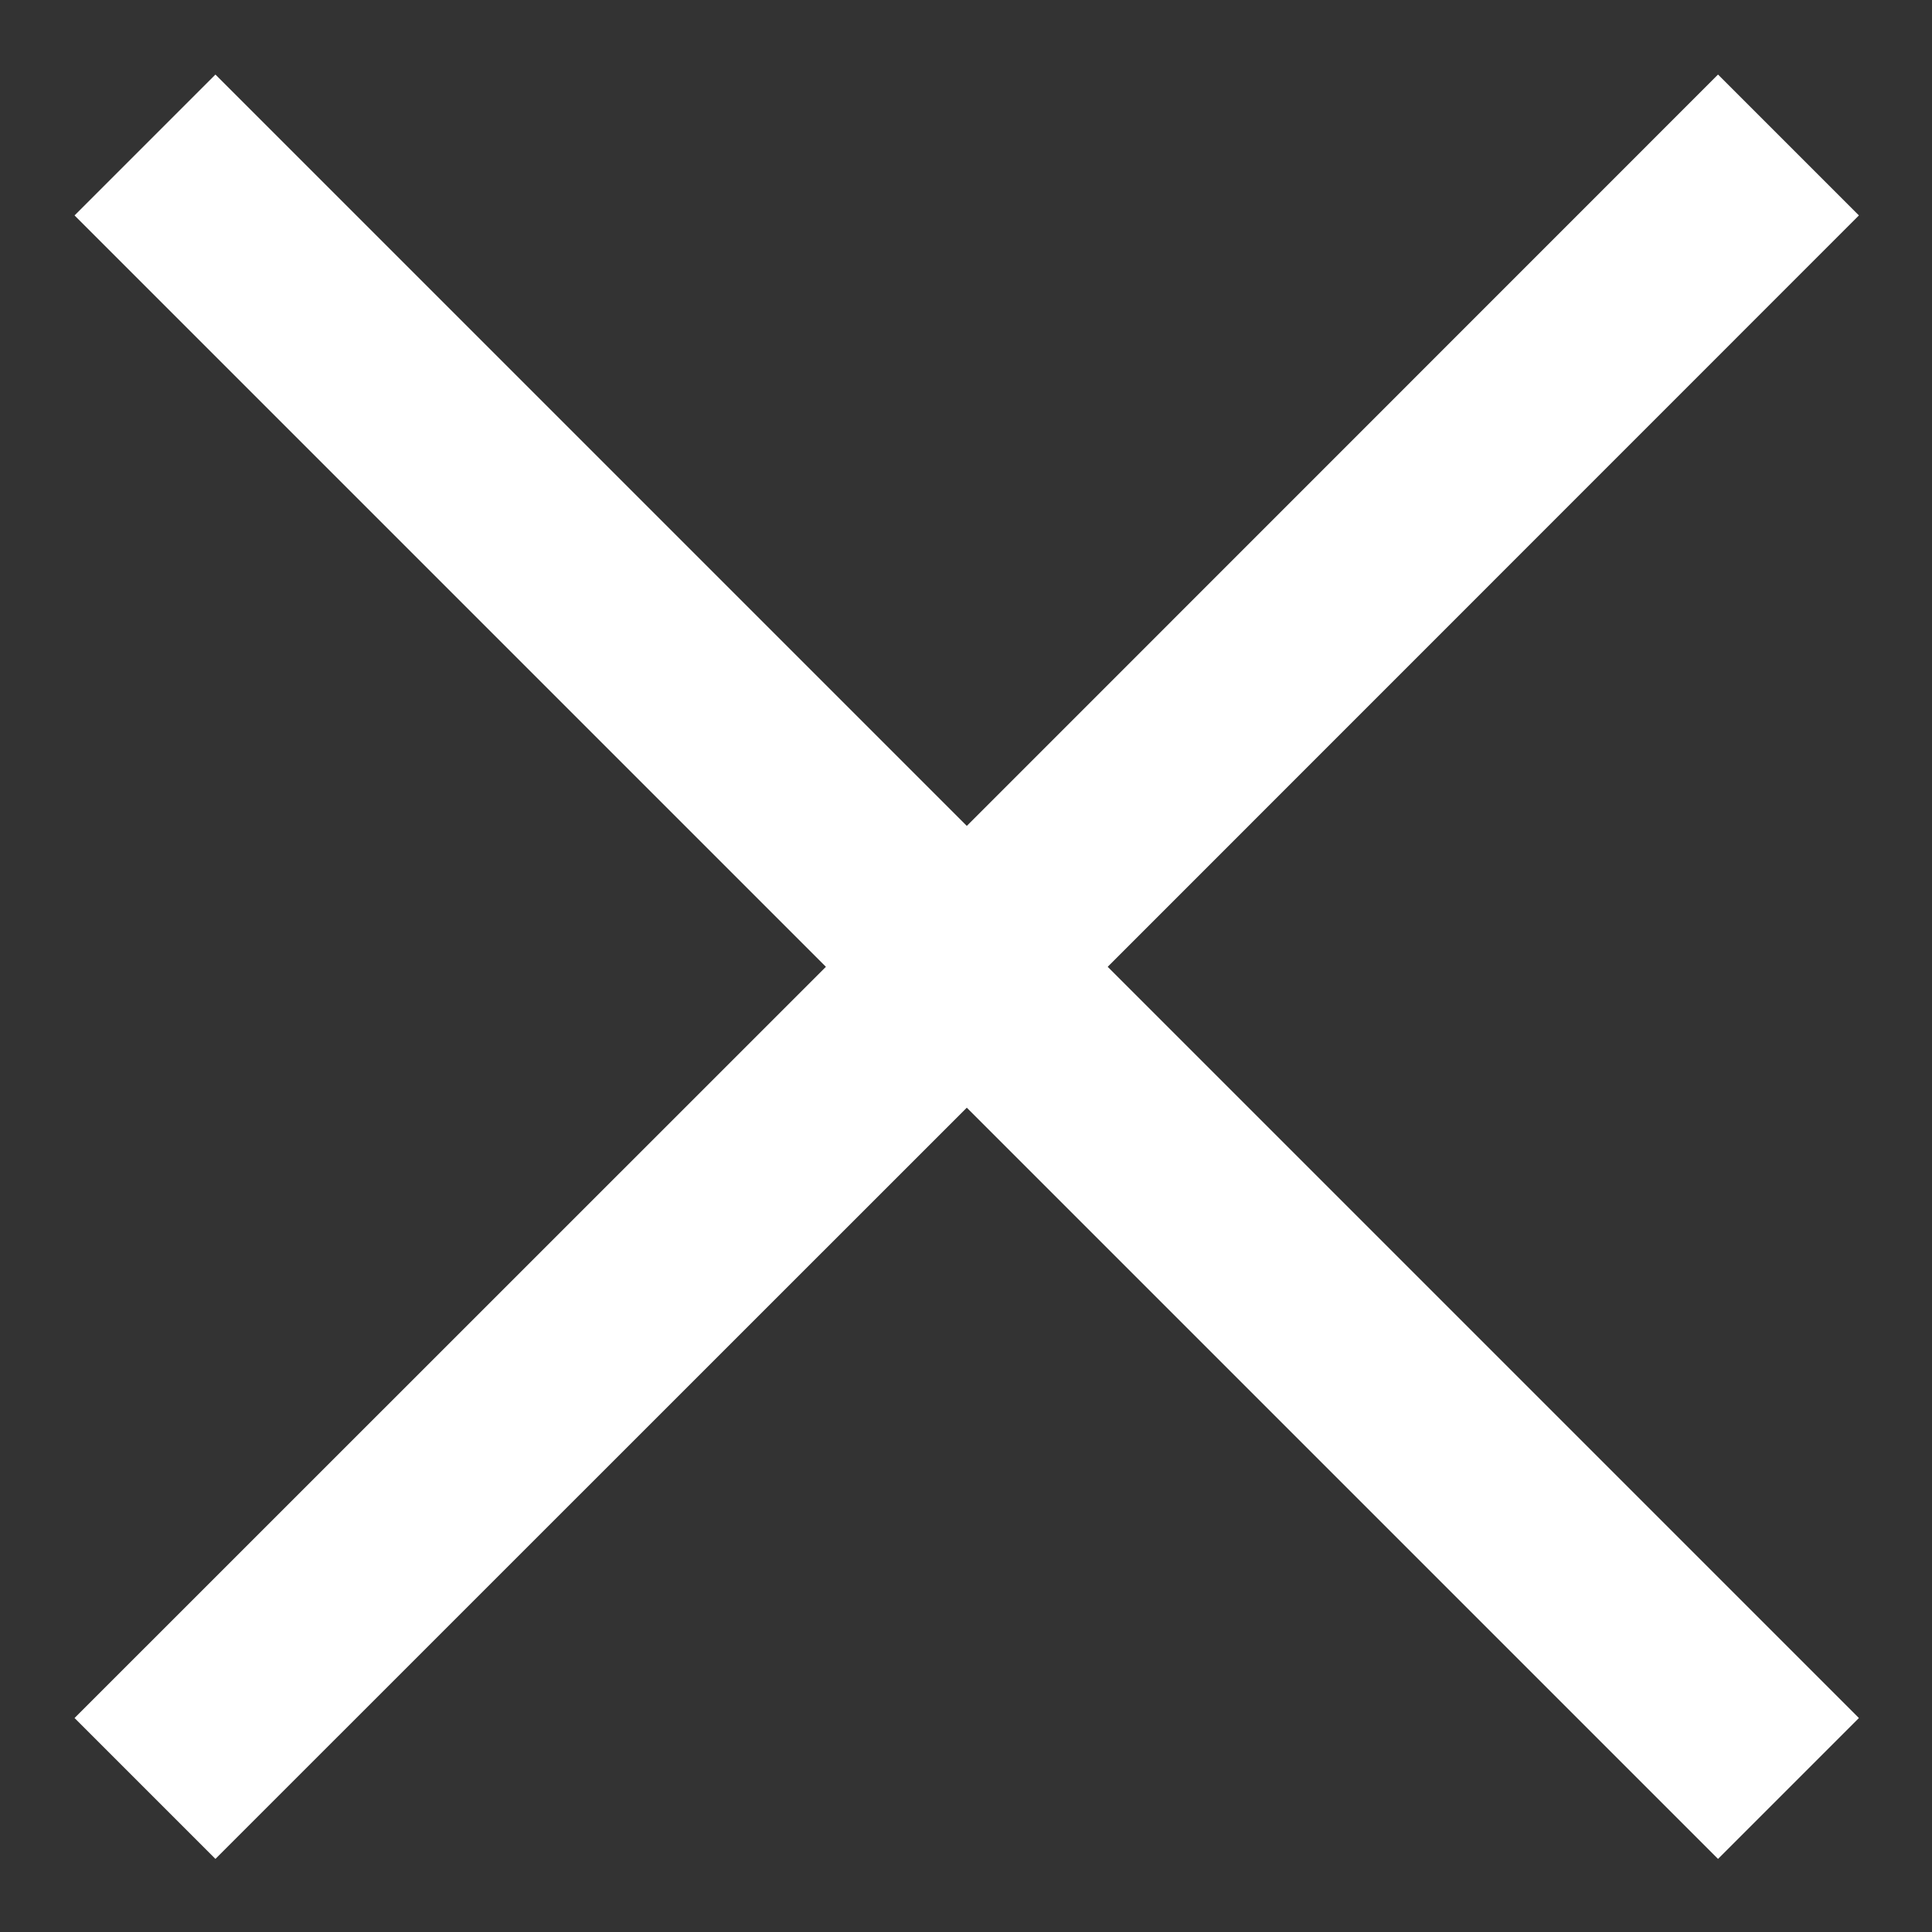 <svg width="12" height="12" viewBox="0 0 12 12" fill="none" xmlns="http://www.w3.org/2000/svg">
<rect x="0" y="0" width="12" height="12" fill="#333333" stroke="none"/>
<path d="M1.338 11.546L0.463 10.671L5.13 6.005L0.463 1.338L1.338 0.463L6.005 5.13L10.671 0.463L11.546 1.338L6.88 6.005L11.546 10.671L10.671 11.546L6.005 6.88L1.338 11.546Z" fill="white"/>
</svg>
